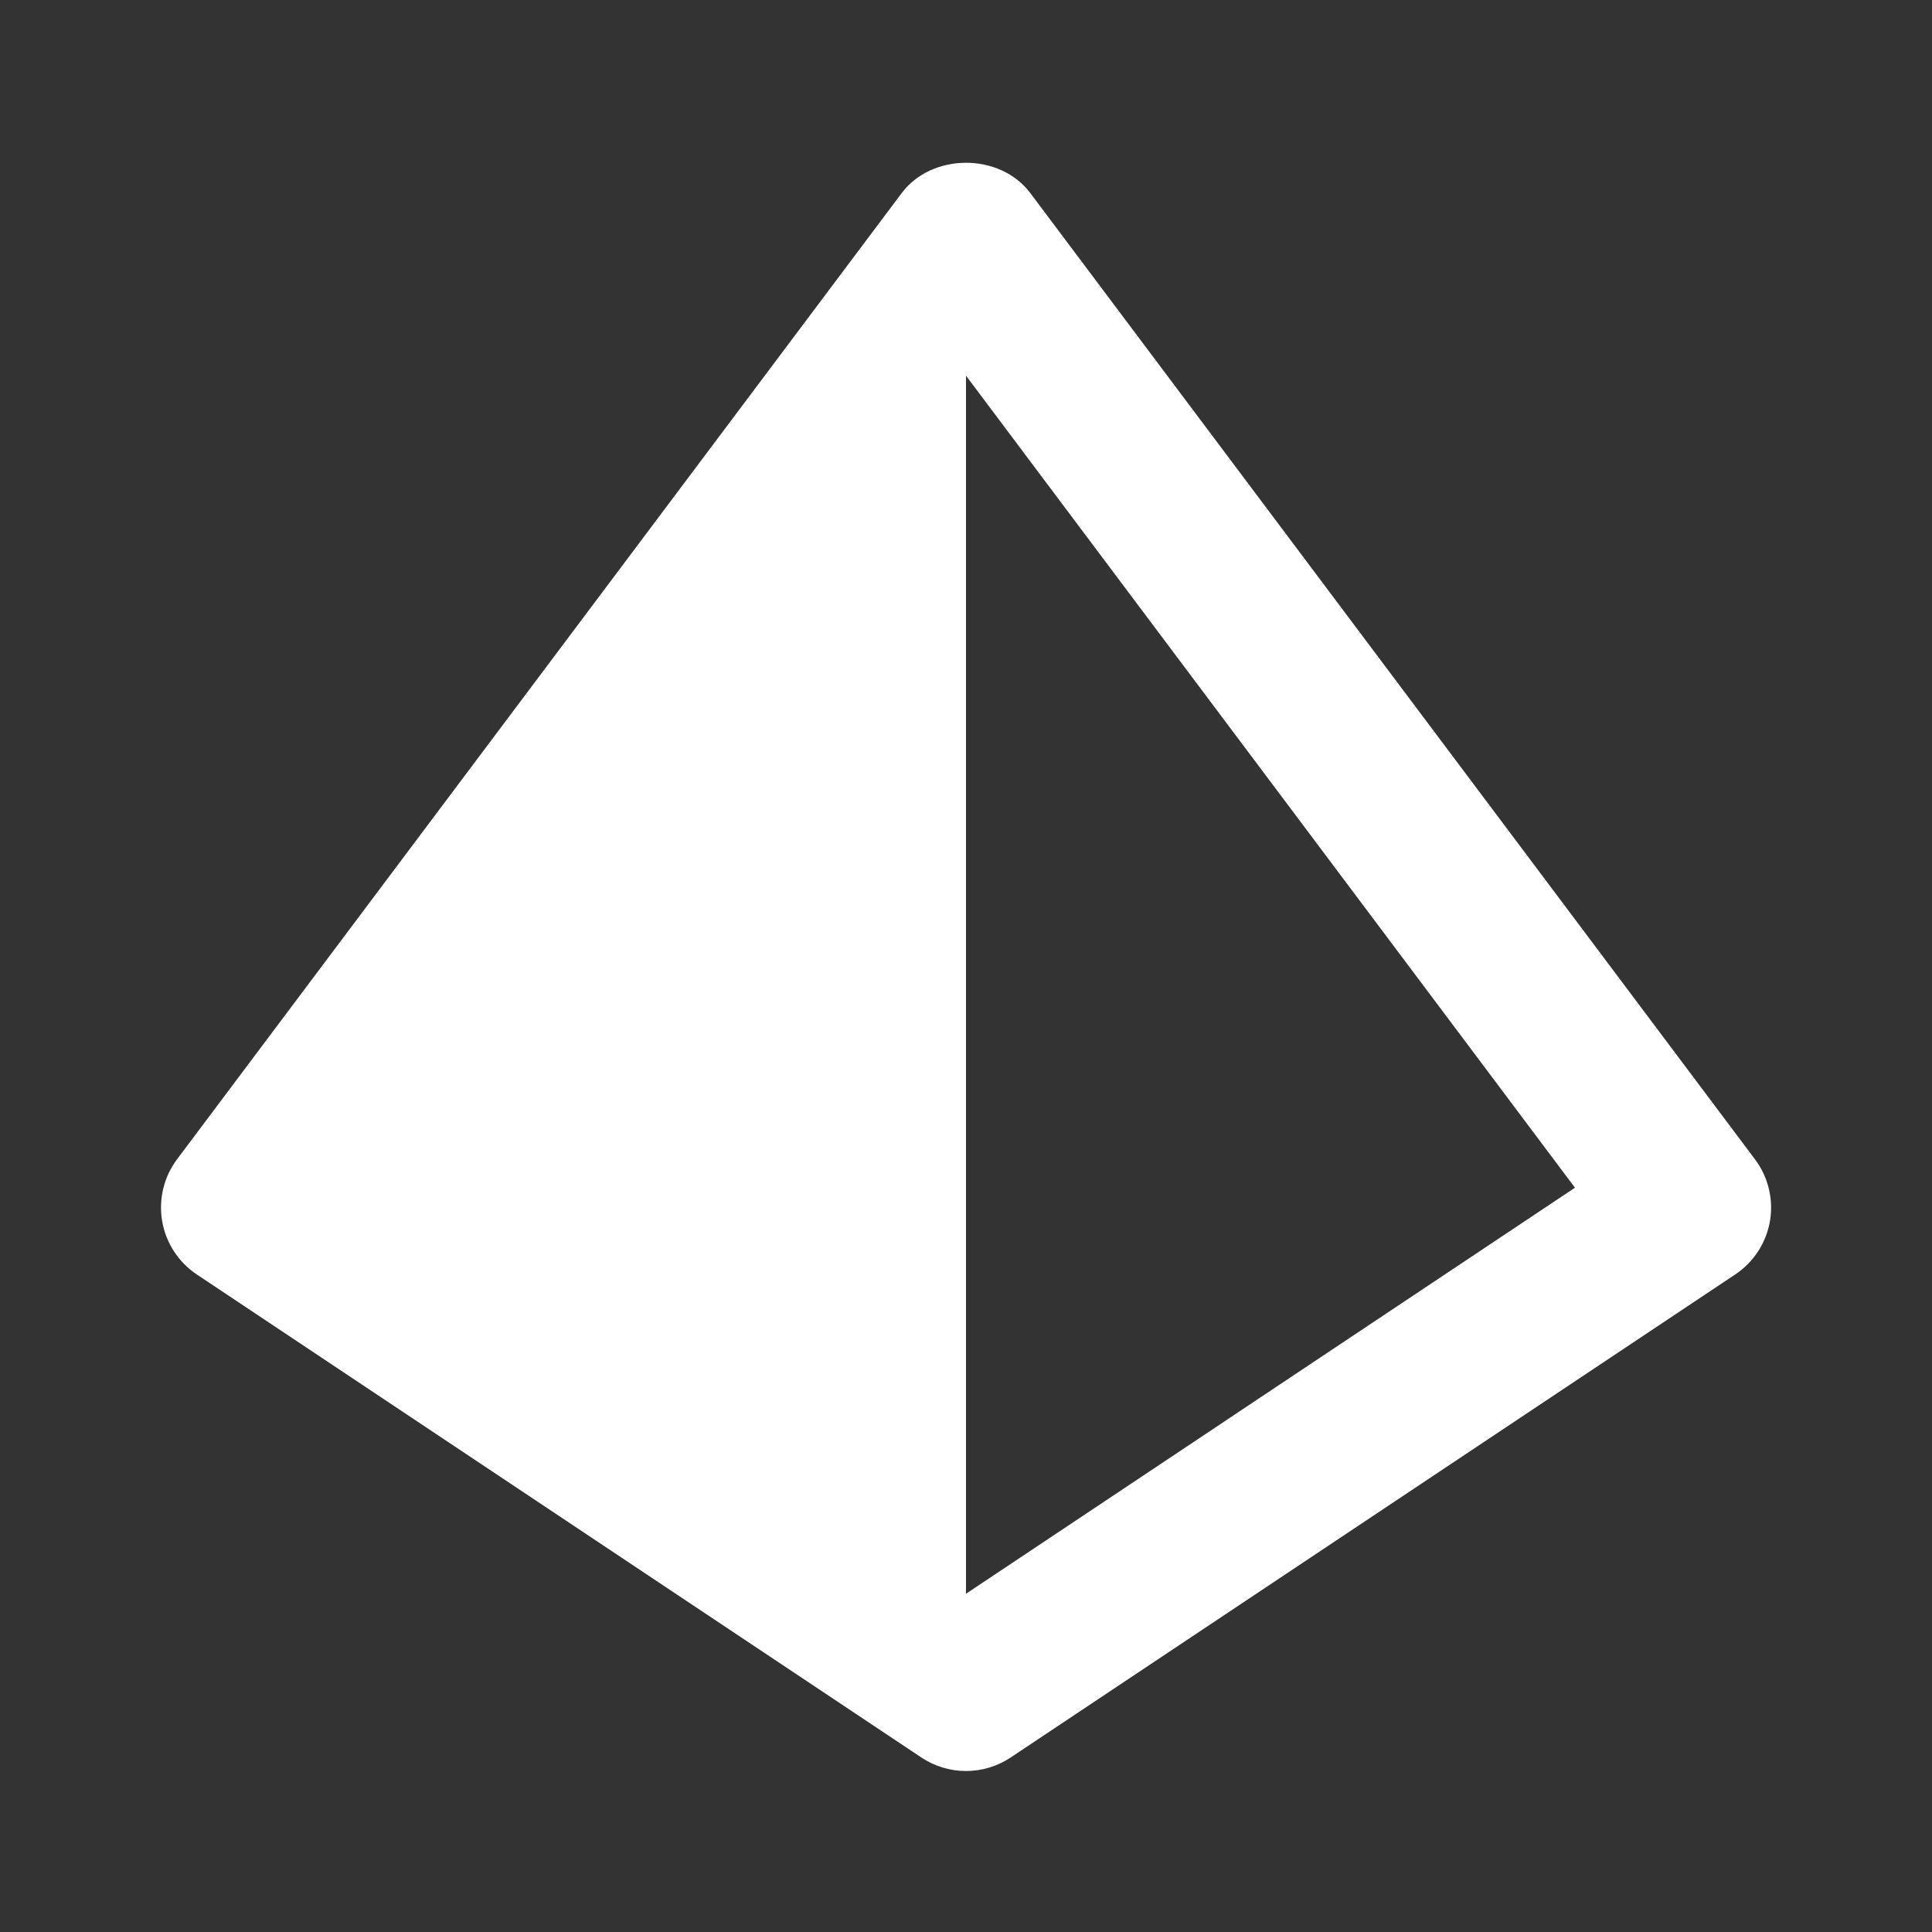 <svg width="40" height="40" viewBox="0 0 40 40" fill="none" xmlns="http://www.w3.org/2000/svg">
<rect x="0" y="0" width="40" height="40" fill="#333333" stroke="none"/>
<g id="Icon-Pyramid">
<path id="Vector" d="M19.075 36.387C19.349 36.569 19.671 36.667 20 36.667C20.329 36.667 20.651 36.569 20.925 36.387L35.925 26.387C36.114 26.261 36.275 26.099 36.399 25.908C36.523 25.718 36.606 25.505 36.645 25.282C36.683 25.058 36.675 24.829 36.621 24.609C36.568 24.388 36.47 24.181 36.333 24L21.333 4C20.705 3.16 19.295 3.16 18.667 4L3.667 24C3.531 24.181 3.433 24.388 3.38 24.609C3.327 24.829 3.319 25.058 3.357 25.281C3.395 25.505 3.479 25.718 3.602 25.908C3.726 26.098 3.887 26.261 4.075 26.387L19.075 36.387ZM32.608 24.59L20 32.997V7.778L32.608 24.59Z" fill="white" />
</g>
</svg>

